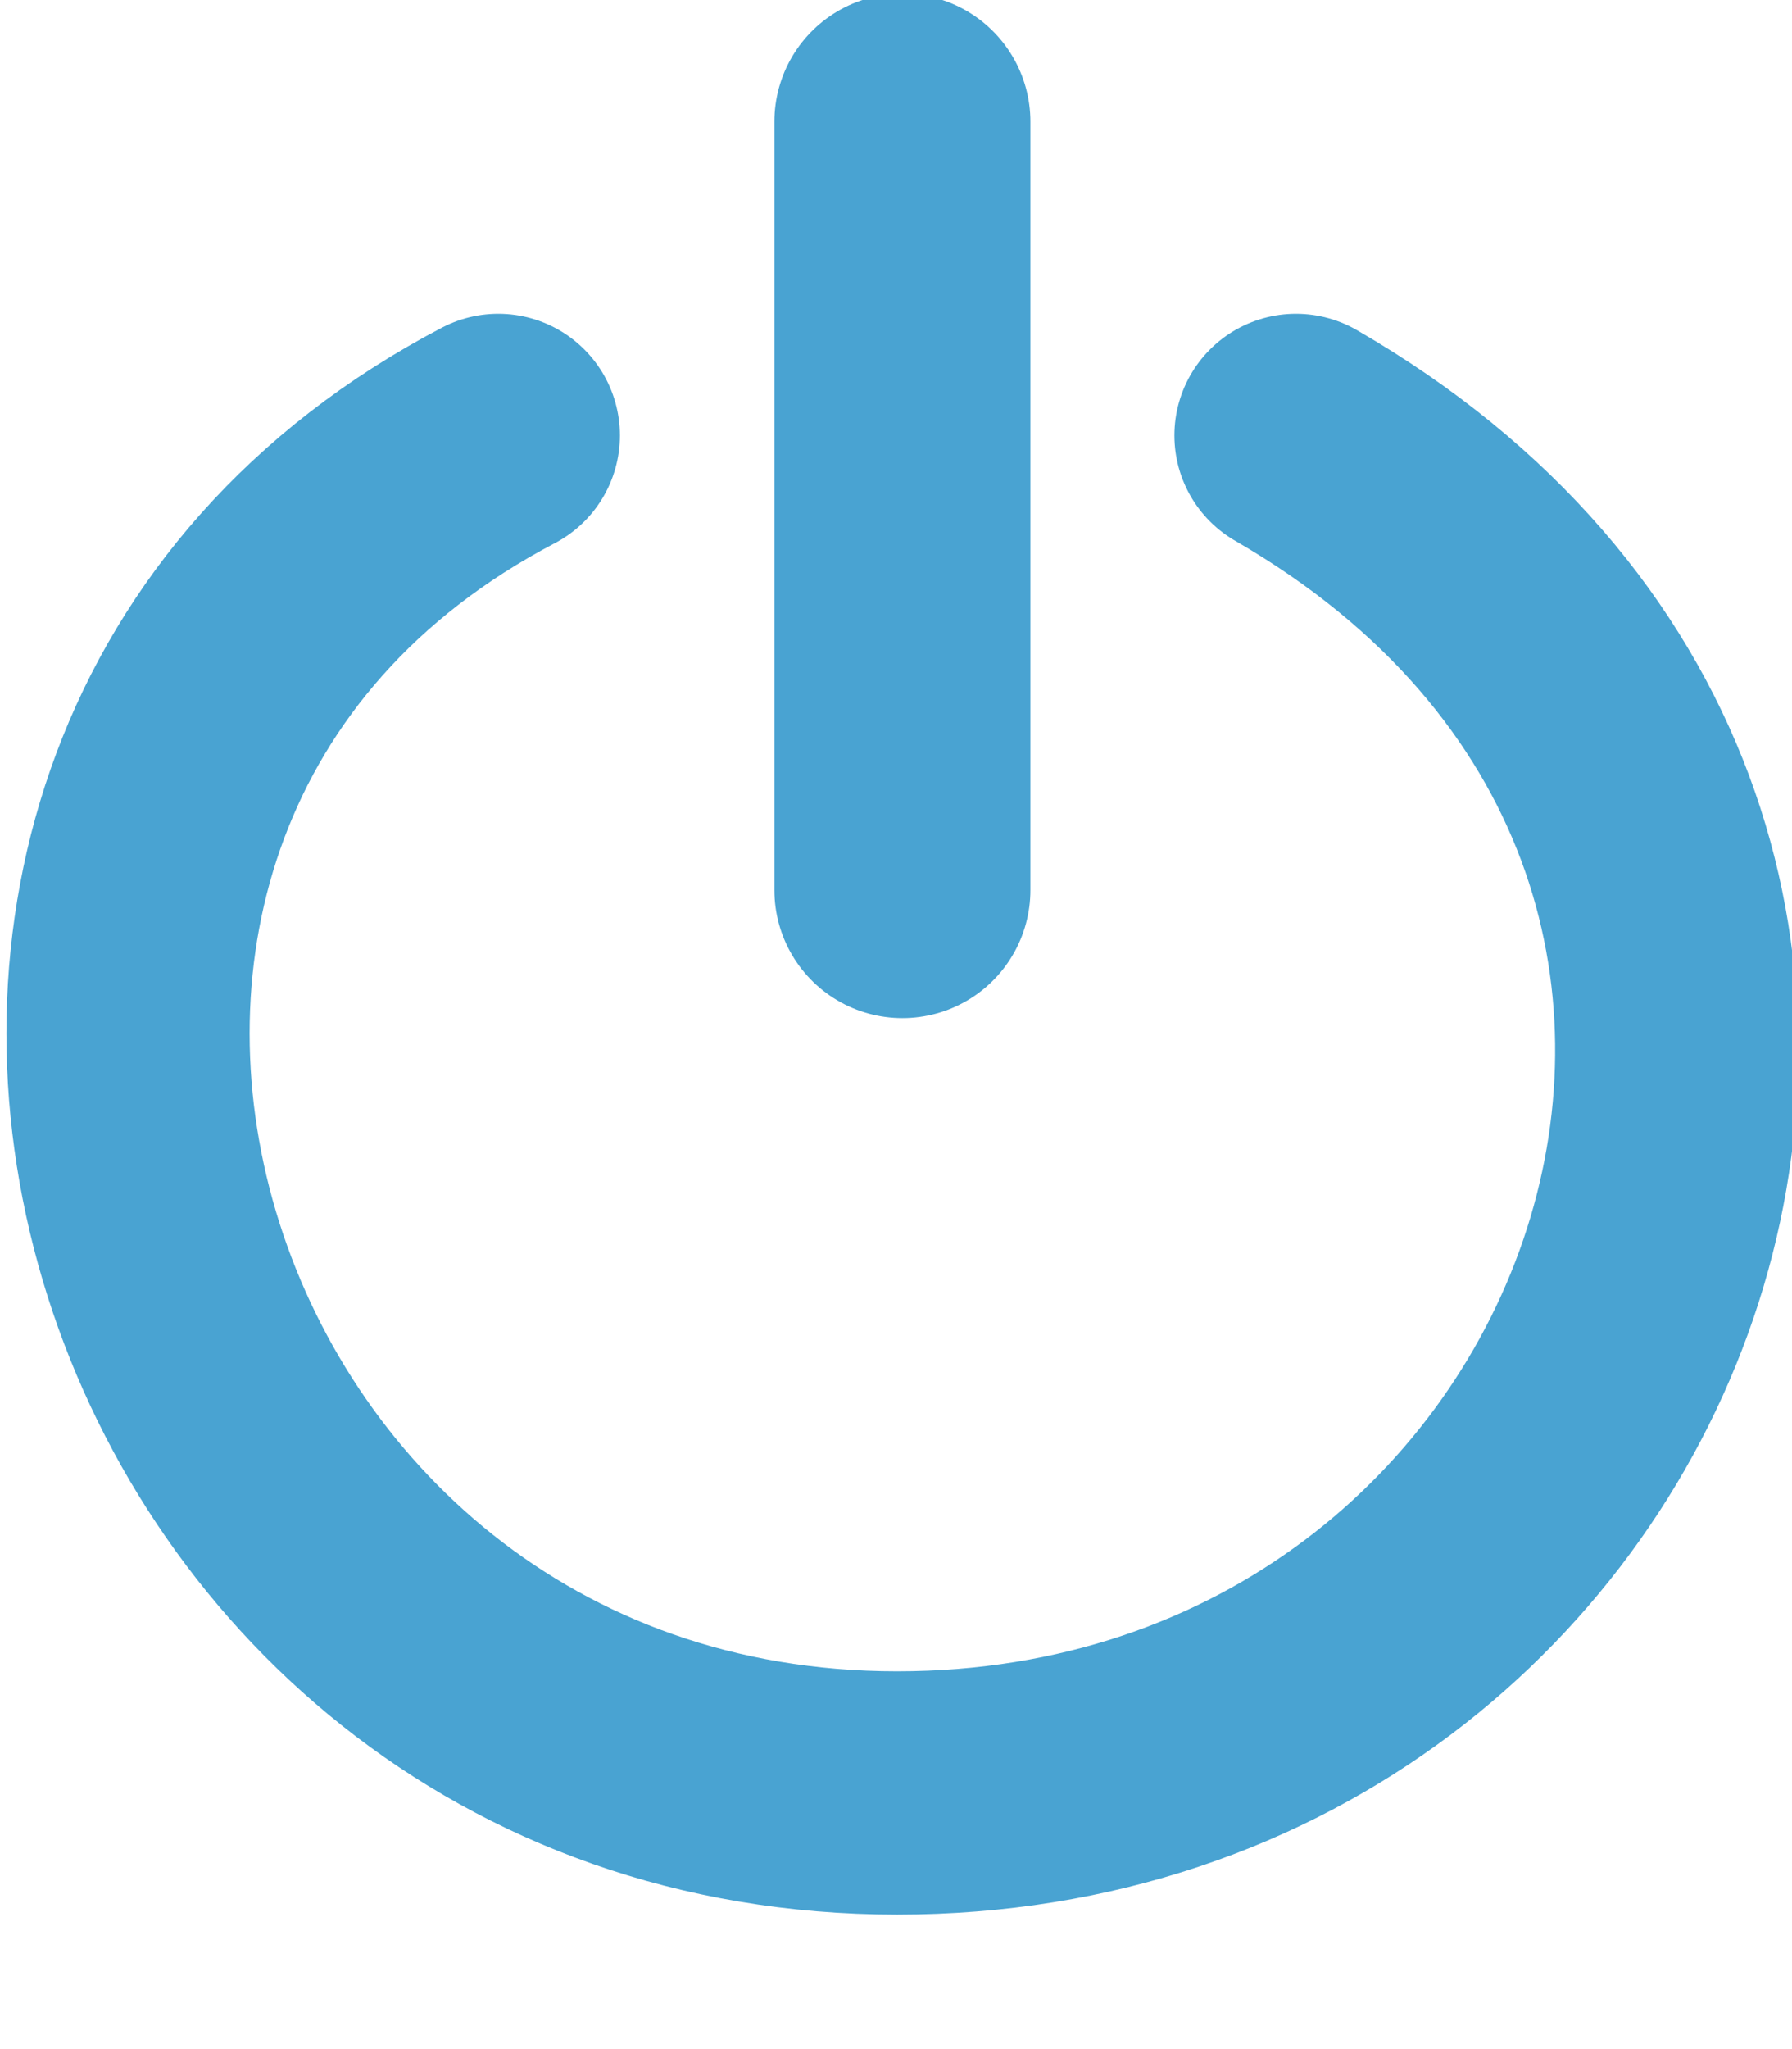 <?xml version="1.0" encoding="UTF-8" standalone="no"?>
<svg
   xmlns:dc="http://purl.org/dc/elements/1.1/"
   xmlns:cc="http://creativecommons.org/ns#"
   xmlns:rdf="http://www.w3.org/1999/02/22-rdf-syntax-ns#"
   xmlns:svg="http://www.w3.org/2000/svg"
   xmlns="http://www.w3.org/2000/svg"
   xmlns:xlink="http://www.w3.org/1999/xlink"
   xmlns:sodipodi="http://sodipodi.sourceforge.net/DTD/sodipodi-0.dtd"
   xmlns:inkscape="http://www.inkscape.org/namespaces/inkscape"
   version="1.0"
   width="14"
   height="16"
   id="svg3190"
   sodipodi:docname="system-shutdown-panel-restart.svg"
   inkscape:version="0.92.4 (5da689c313, 2019-01-14)">
  <sodipodi:namedview
     pagecolor="#ffffff"
     bordercolor="#666666"
     borderopacity="1"
     objecttolerance="10"
     gridtolerance="10"
     guidetolerance="10"
     inkscape:pageopacity="0"
     inkscape:pageshadow="2"
     inkscape:window-width="1920"
     inkscape:window-height="1021"
     id="namedview14"
     showgrid="false"
     inkscape:zoom="14.75"
     inkscape:cx="-13.949153"
     inkscape:cy="6.9152542"
     inkscape:window-x="0"
     inkscape:window-y="0"
     inkscape:window-maximized="1"
     inkscape:current-layer="svg3190" />
  <defs
     id="defs3192">
    <linearGradient
       id="linearGradient2867-449-88-871-390-598-476-591-434-148-69">
      <stop
         id="stop4629-22"
         style="stop-color:#49a3d2;stop-opacity:1"
         offset="0" />
      <stop
         id="stop4631-4"
         style="stop-color:#3470b4;stop-opacity:1"
         offset="0.705" />
      <stop
         id="stop4633-7"
         style="stop-color:#1b5699;stop-opacity:1"
         offset="1" />
    </linearGradient>
    <linearGradient
       x1="8.942"
       y1="15"
       x2="9.02"
       y2="2.5"
       id="linearGradient3631"
       xlink:href="#linearGradient2867-449-88-871-390-598-476-591-434-148-69"
       gradientUnits="userSpaceOnUse"
       gradientTransform="translate(-0.95,-0.05)" />
    <linearGradient
       x1="8.496"
       y1="-0.062"
       x2="8.496"
       y2="8.083"
       id="linearGradient3634"
       xlink:href="#linearGradient2867-449-88-871-390-598-476-591-434-148-69"
       gradientUnits="userSpaceOnUse"
       gradientTransform="matrix(1.053,0,0,-0.984,-1.371,7.889)" />
  </defs>
  <path
     d="M 7.05,0.95 7.05,6.95"
     id="path3716"
     style="fill:none;stroke:#49a3d2;stroke-width:2;stroke-linecap:round;stroke-linejoin:miter;stroke-miterlimit:4;stroke-opacity:1;stroke-dasharray:none;stroke-dashoffset:0;marker:none;visibility:visible;display:inline;overflow:visible" />
  <path
     d="M 3.893,3.4 C -1.341,6.142 1.026,14 7.009,14 c 5.921,0 8.575,-7.45 3.116,-10.6"
     id="path3341"
     style="fill:none;stroke:#49a3d2;stroke-width:1.9;stroke-linecap:round;stroke-linejoin:miter;stroke-miterlimit:4;stroke-opacity:1;stroke-dasharray:none;stroke-dashoffset:0;marker:none;visibility:visible;display:inline;overflow:visible" />
</svg>
